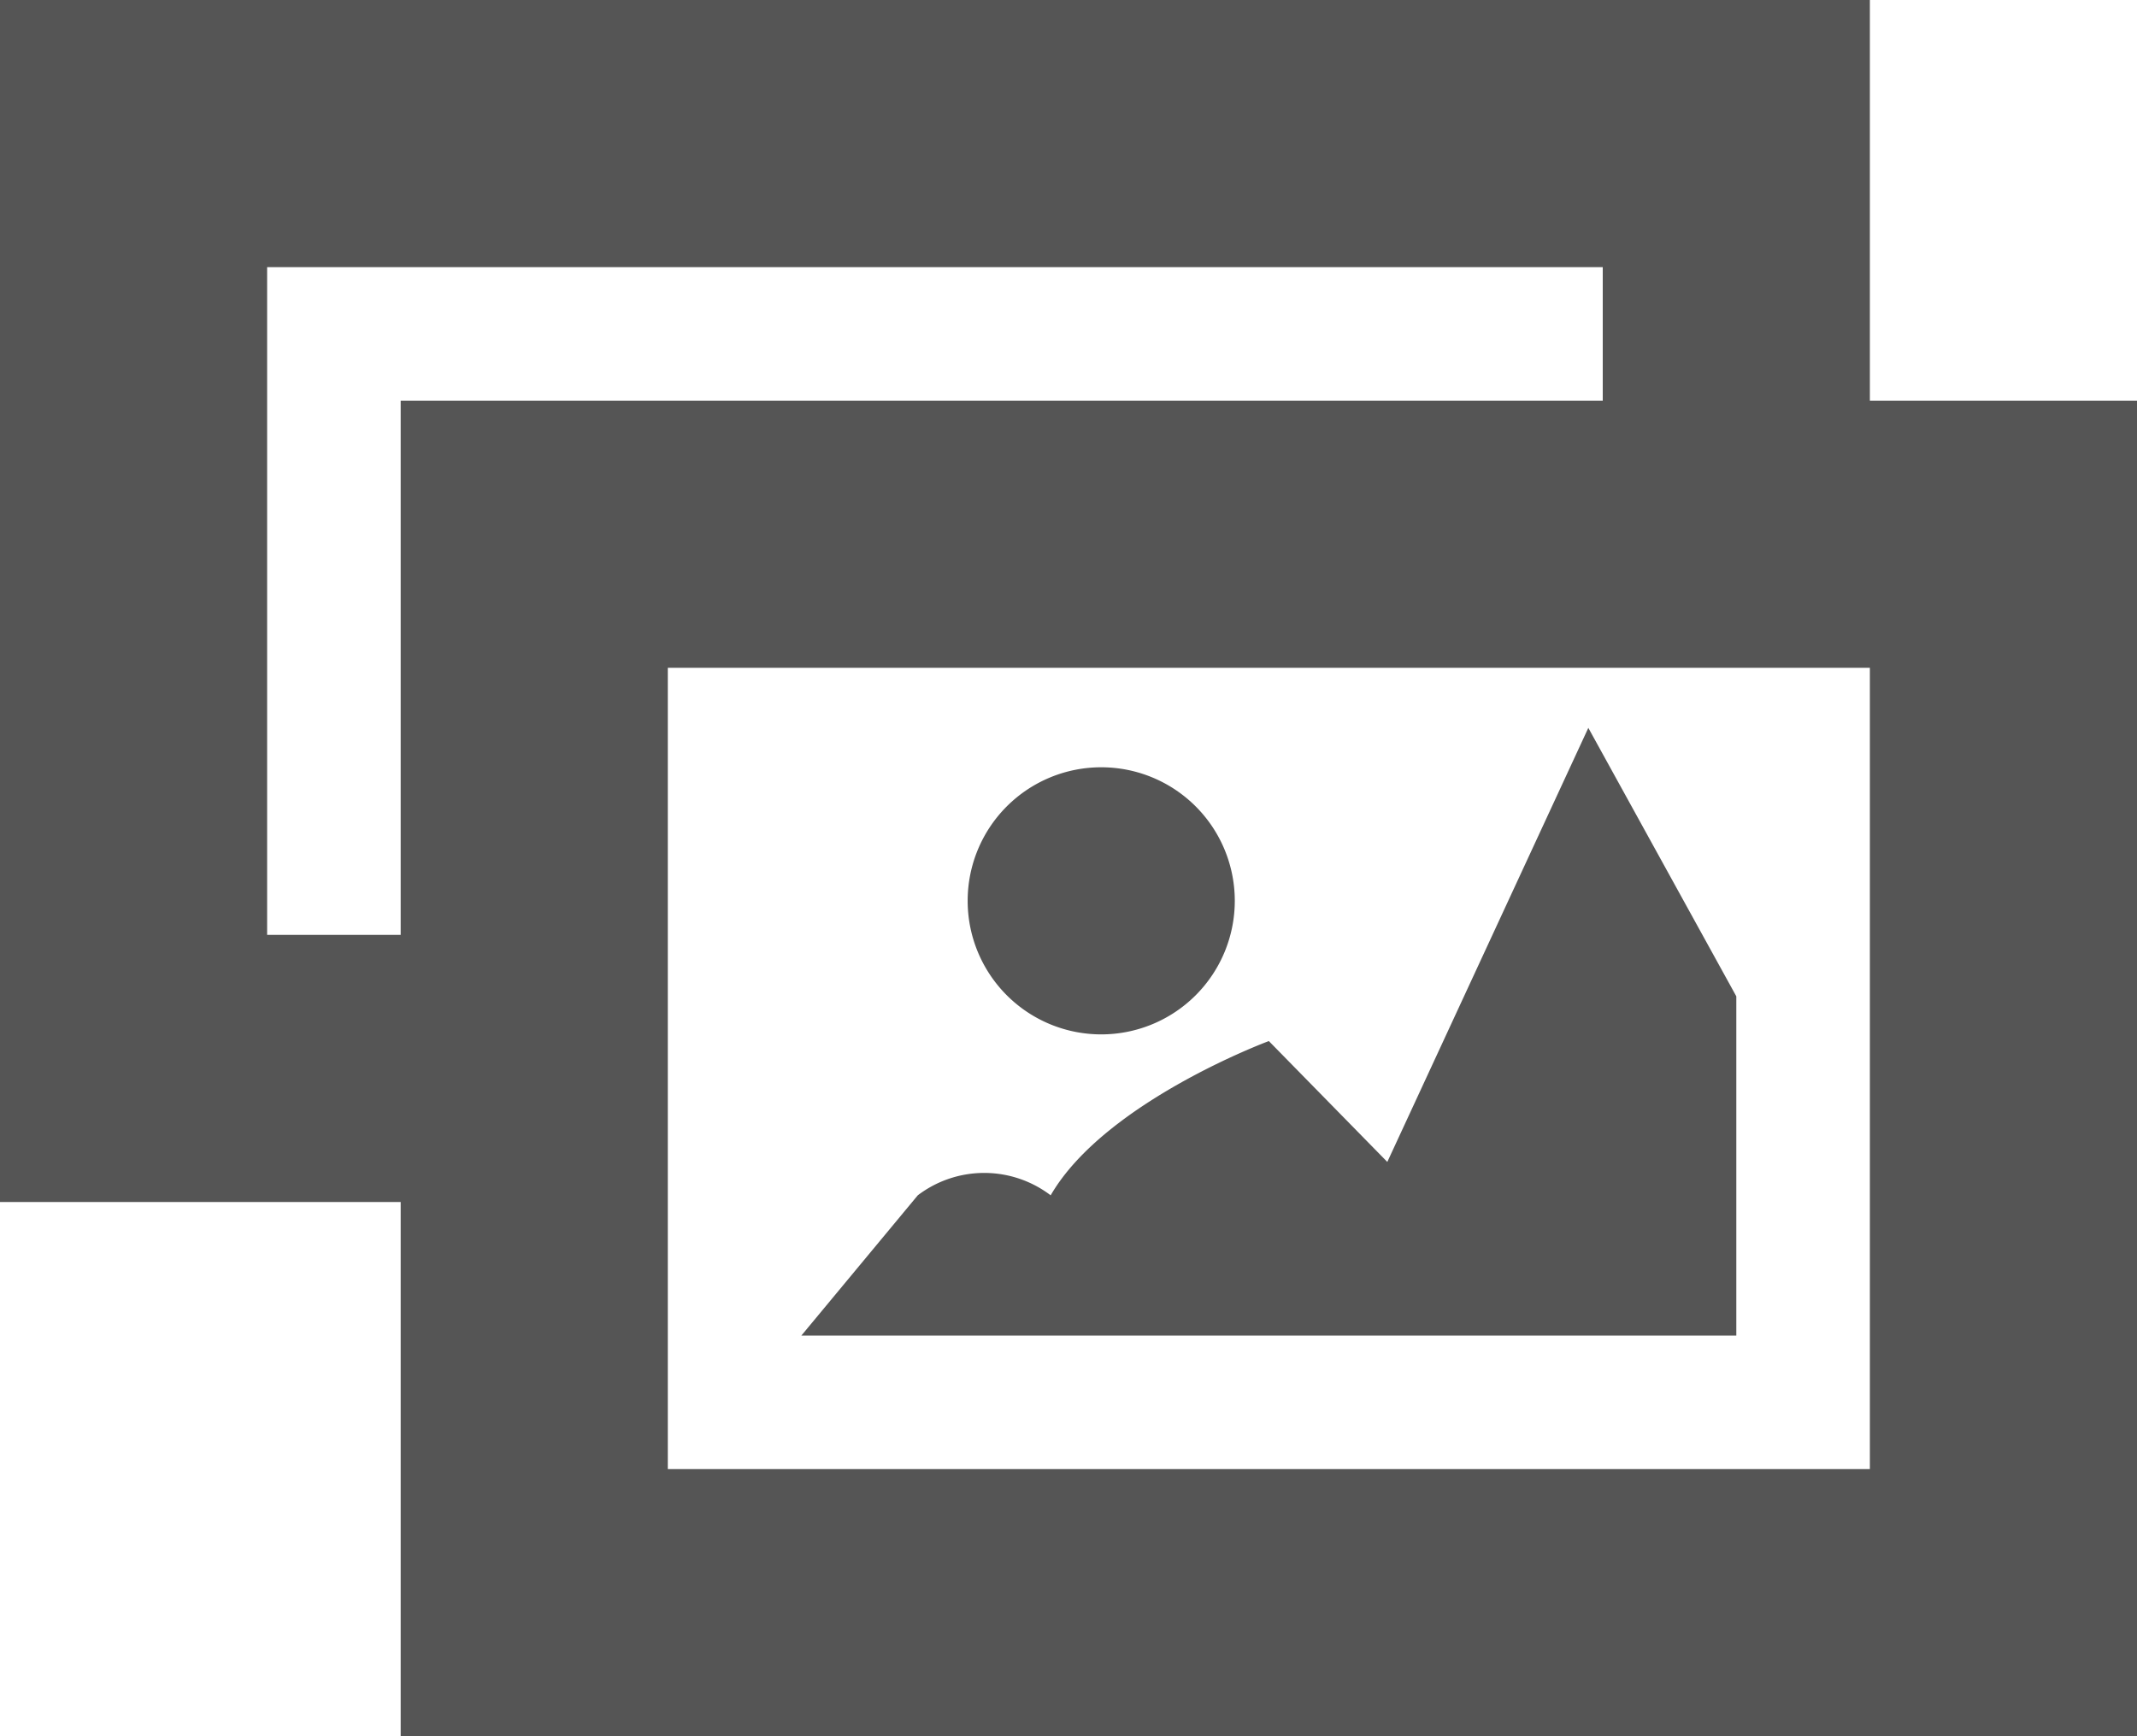 <svg xmlns="http://www.w3.org/2000/svg" width="32" height="26" viewBox="0 0 32 26">
  <defs>
    <style>
      .cls-1 {
        fill: #555;
        fill-rule: evenodd;
      }
    </style>
  </defs>
  <path id="icon-pos-img.svg" class="cls-1" d="M830.49,2095.49a2,2,0,1,1-2-2A2,2,0,0,1,830.49,2095.49ZM824,2102h14v-5.08l-2.216-4.02-3.01,6.5L831,2097.59s-2.457.91-3.267,2.31a1.644,1.644,0,0,0-1.99,0Zm16-14v-6H812v18h6v8h26v-20h-4Zm-22,8h-2v-10h20v2H818v8Zm22,8H822v-12h18v12Z" transform="translate(-812 -2082)"/>
</svg>
